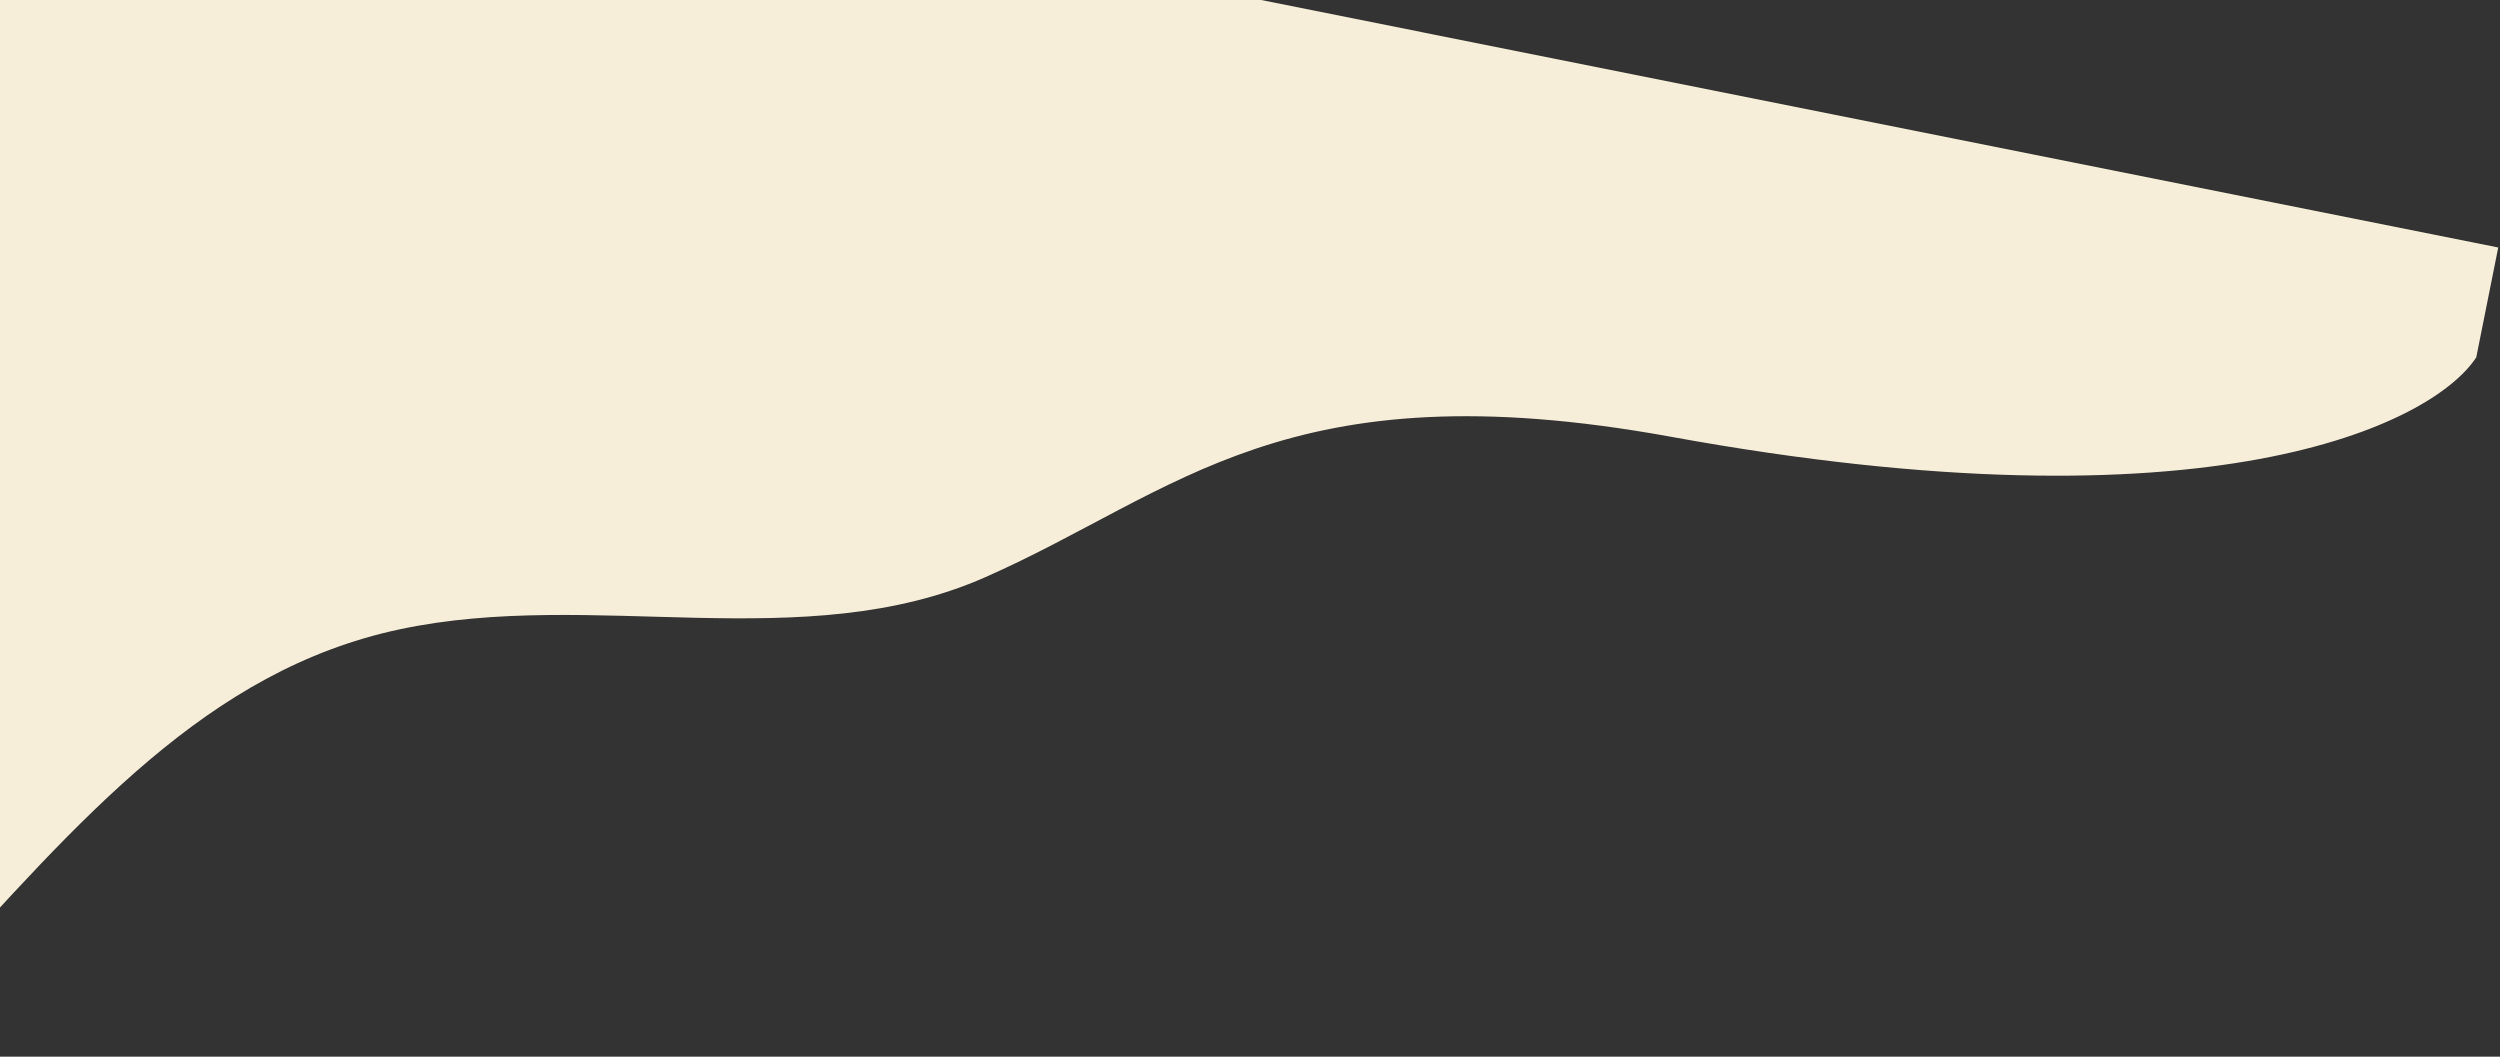 <svg width="582" height="246" viewBox="0 0 582 246" fill="none" xmlns="http://www.w3.org/2000/svg">
<rect x="0" y="0" width="582" height="246" fill="#333333" stroke="none"/>
<path d="M389.044 101.688C514.328 124.512 566.198 98.868 576.473 83.193L581.589 57.62L6.094 -57.512L-52.74 123.888C-61.79 182.269 -67.174 285.056 -16.315 229.16C19.023 190.323 48.452 156.067 92.866 146.544C138.014 136.864 187.071 153.025 229.32 134.396C274.243 114.588 299.128 85.306 389.044 101.688Z" fill="#F7EED9"/>
</svg>
